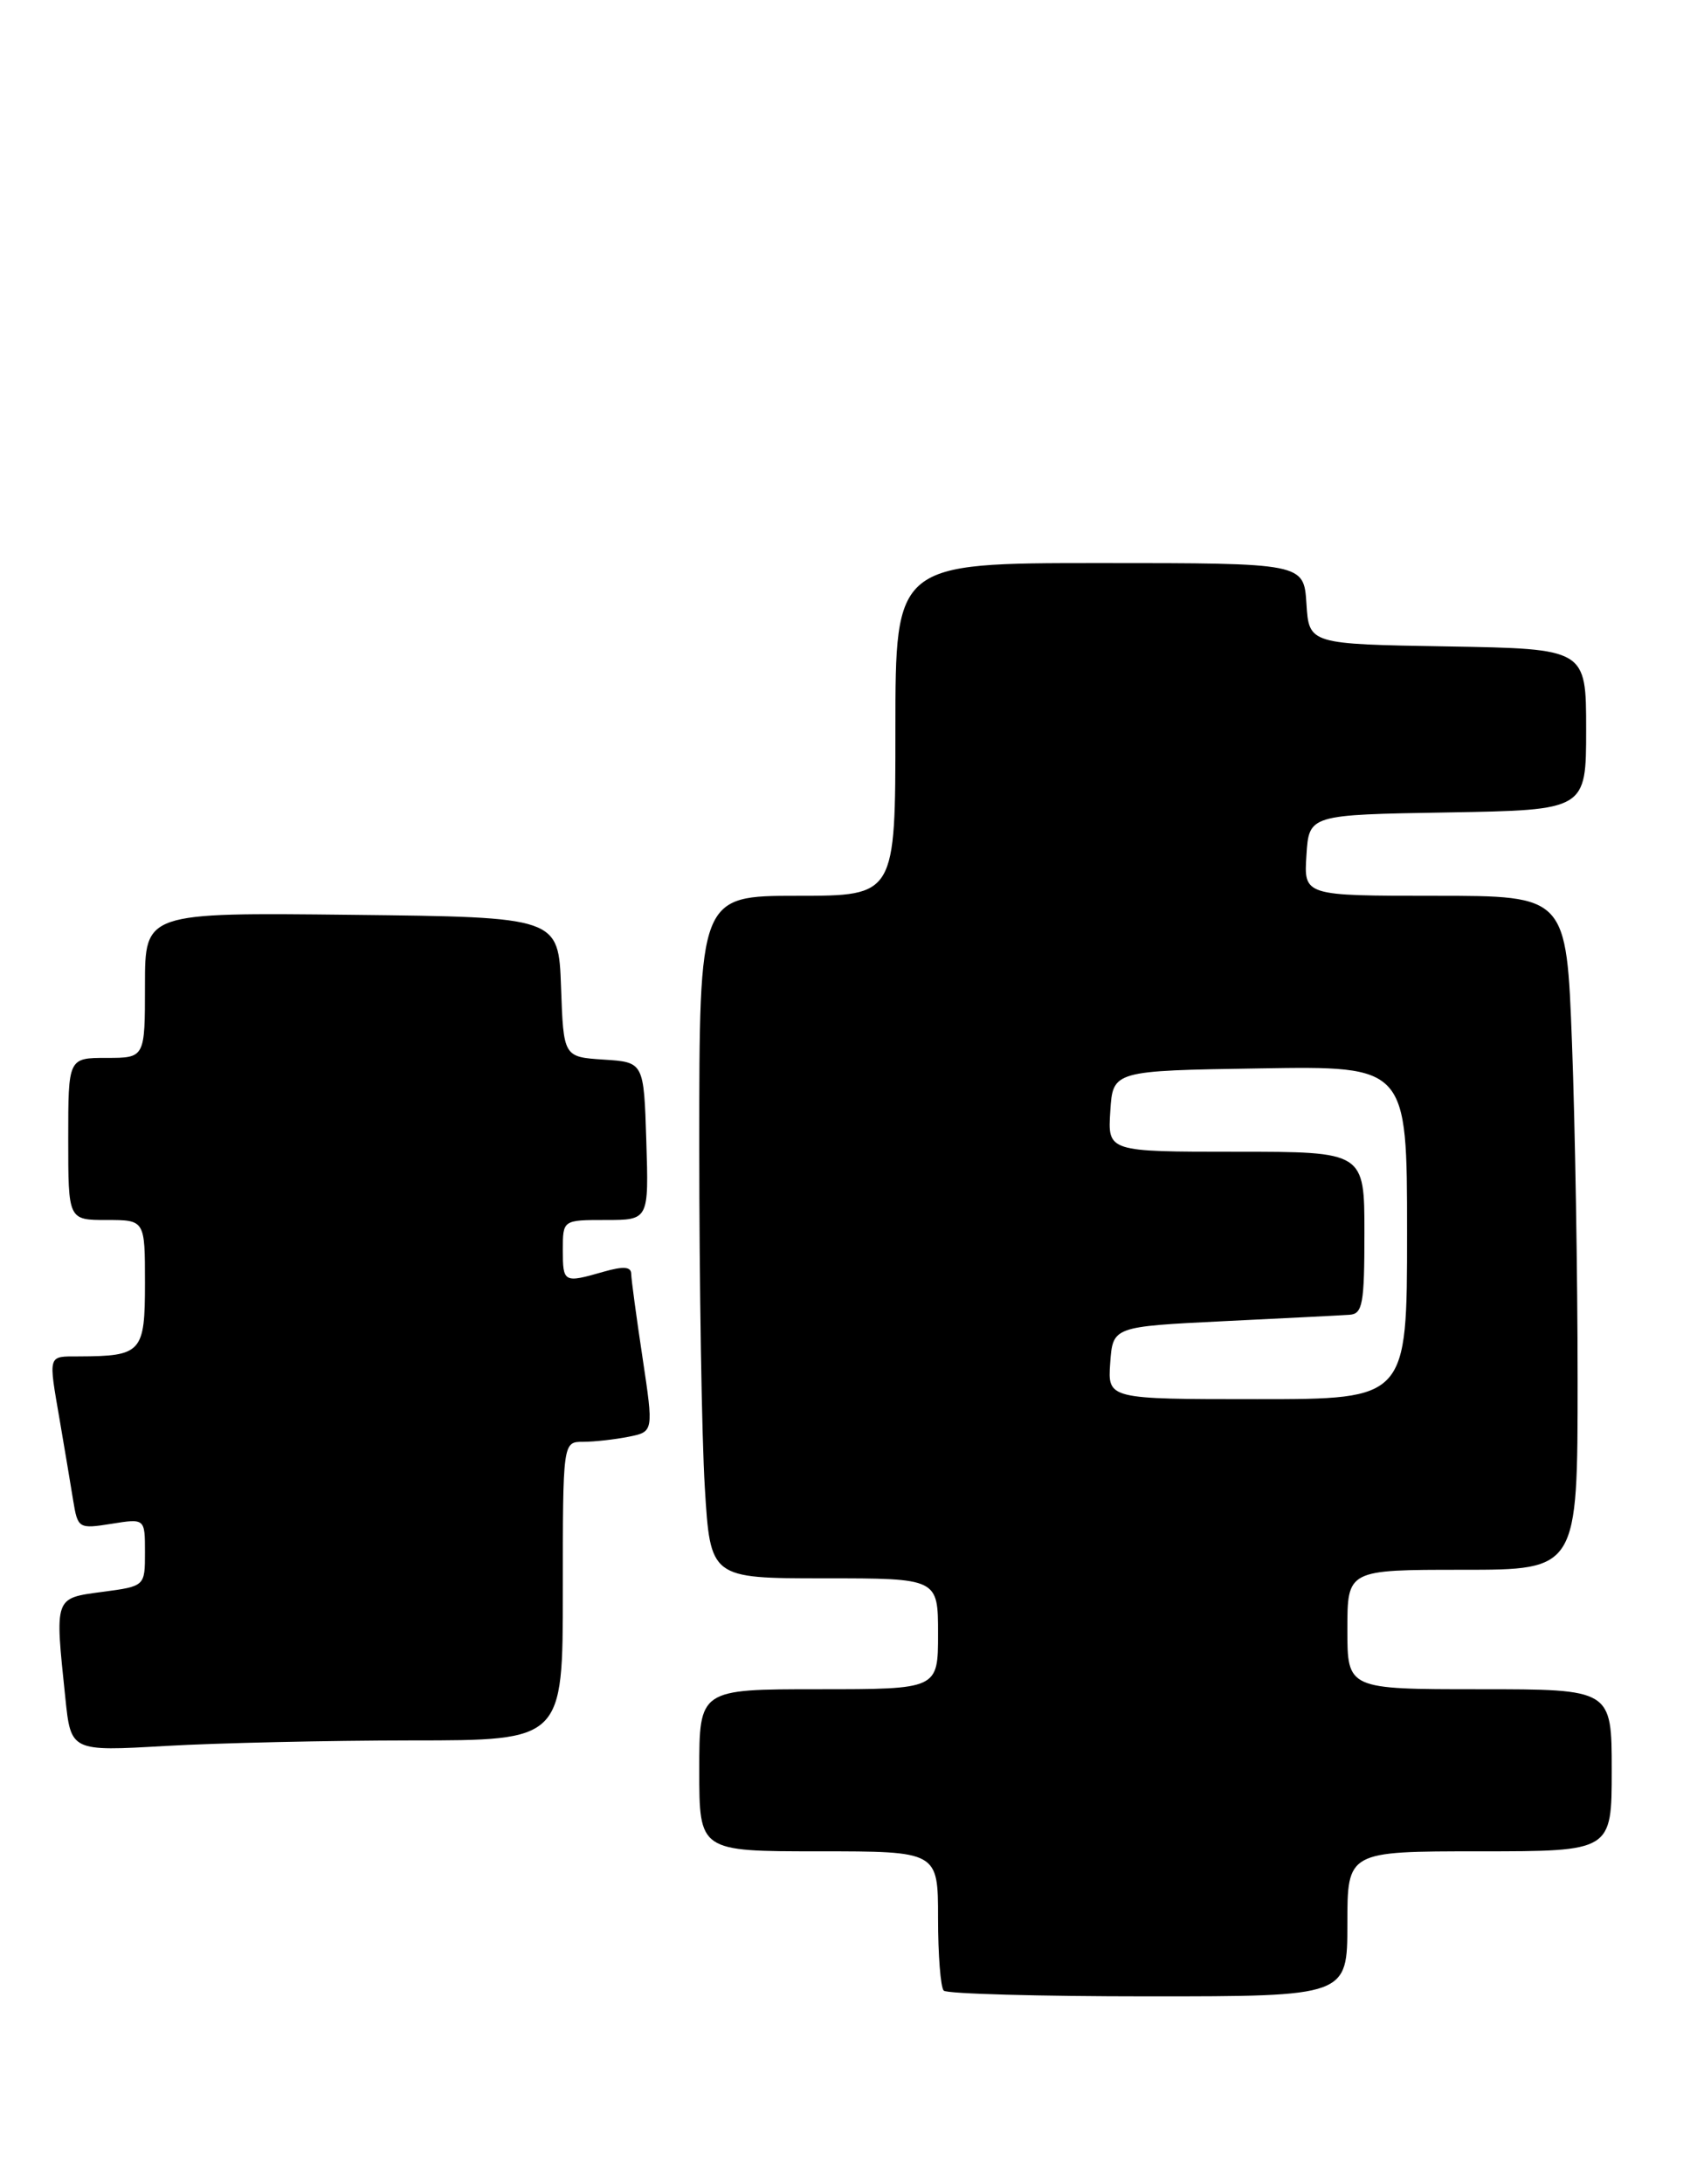<?xml version="1.0" encoding="UTF-8" standalone="no"?>
<!DOCTYPE svg PUBLIC "-//W3C//DTD SVG 1.1//EN" "http://www.w3.org/Graphics/SVG/1.1/DTD/svg11.dtd" >
<svg xmlns="http://www.w3.org/2000/svg" xmlns:xlink="http://www.w3.org/1999/xlink" version="1.1" viewBox="0 0 199 256">
 <g >
 <path fill="currentColor"
d=" M 158.00 225.50 C 158.00 217.00 158.00 217.00 173.50 217.00 C 189.00 217.00 189.00 217.00 189.00 207.50 C 189.00 198.00 189.00 198.00 173.50 198.00 C 158.00 198.00 158.00 198.00 158.00 191.00 C 158.00 184.00 158.00 184.00 171.50 184.00 C 185.00 184.00 185.00 184.00 185.00 161.75 C 185.00 149.51 184.70 131.74 184.34 122.25 C 183.69 105.00 183.69 105.00 168.29 105.00 C 152.89 105.00 152.89 105.00 153.20 100.25 C 153.50 95.50 153.50 95.50 169.75 95.23 C 186.00 94.95 186.00 94.95 186.00 85.50 C 186.00 76.05 186.00 76.05 169.75 75.77 C 153.50 75.50 153.50 75.50 153.20 70.75 C 152.89 66.00 152.89 66.00 128.95 66.00 C 105.00 66.00 105.00 66.00 105.00 85.50 C 105.00 105.00 105.00 105.00 93.50 105.00 C 82.00 105.00 82.00 105.00 82.00 134.34 C 82.00 150.48 82.29 168.48 82.65 174.34 C 83.30 185.00 83.30 185.00 96.65 185.00 C 110.00 185.00 110.00 185.00 110.00 191.50 C 110.00 198.00 110.00 198.00 96.00 198.00 C 82.00 198.00 82.00 198.00 82.00 207.50 C 82.00 217.00 82.00 217.00 96.00 217.00 C 110.00 217.00 110.00 217.00 110.00 224.83 C 110.00 229.14 110.30 232.97 110.67 233.33 C 111.03 233.70 121.83 234.00 134.67 234.00 C 158.00 234.00 158.00 234.00 158.00 225.50 Z  M 48.25 204.00 C 66.00 204.00 66.00 204.00 66.00 186.50 C 66.00 169.00 66.00 169.00 68.38 169.00 C 69.68 169.00 72.08 168.73 73.70 168.41 C 76.65 167.82 76.65 167.82 75.35 159.16 C 74.63 154.40 74.03 149.97 74.02 149.32 C 74.01 148.46 73.11 148.40 70.76 149.07 C 66.10 150.41 66.00 150.35 66.00 146.50 C 66.00 143.00 66.00 143.00 71.04 143.00 C 76.08 143.00 76.08 143.00 75.79 133.75 C 75.50 124.50 75.50 124.50 70.79 124.20 C 66.08 123.89 66.08 123.89 65.79 115.70 C 65.50 107.50 65.50 107.50 41.25 107.23 C 17.00 106.96 17.00 106.96 17.00 115.48 C 17.00 124.00 17.00 124.00 12.50 124.00 C 8.00 124.00 8.00 124.00 8.00 133.50 C 8.00 143.00 8.00 143.00 12.50 143.00 C 17.00 143.00 17.00 143.00 17.00 150.38 C 17.00 158.54 16.62 158.96 9.25 158.99 C 5.56 159.00 5.66 158.66 7.02 166.57 C 7.58 169.83 8.28 174.02 8.58 175.87 C 9.12 179.16 9.22 179.22 13.07 178.61 C 17.00 177.98 17.00 177.98 17.00 181.95 C 17.00 185.93 17.00 185.93 12.00 186.59 C 6.33 187.35 6.42 187.11 7.66 199.00 C 8.31 205.29 8.31 205.29 19.41 204.65 C 25.51 204.30 38.49 204.01 48.25 204.00 Z  M 130.19 159.75 C 130.50 155.50 130.50 155.50 143.50 154.86 C 150.65 154.51 157.29 154.18 158.25 154.11 C 159.79 154.01 160.00 152.84 160.00 144.50 C 160.00 135.00 160.00 135.00 144.95 135.00 C 129.89 135.00 129.89 135.00 130.20 130.25 C 130.50 125.50 130.50 125.50 147.75 125.23 C 165.00 124.95 165.00 124.95 165.00 144.48 C 165.00 164.00 165.00 164.00 147.44 164.00 C 129.89 164.00 129.89 164.00 130.19 159.75 Z "/>
</g>
</svg>